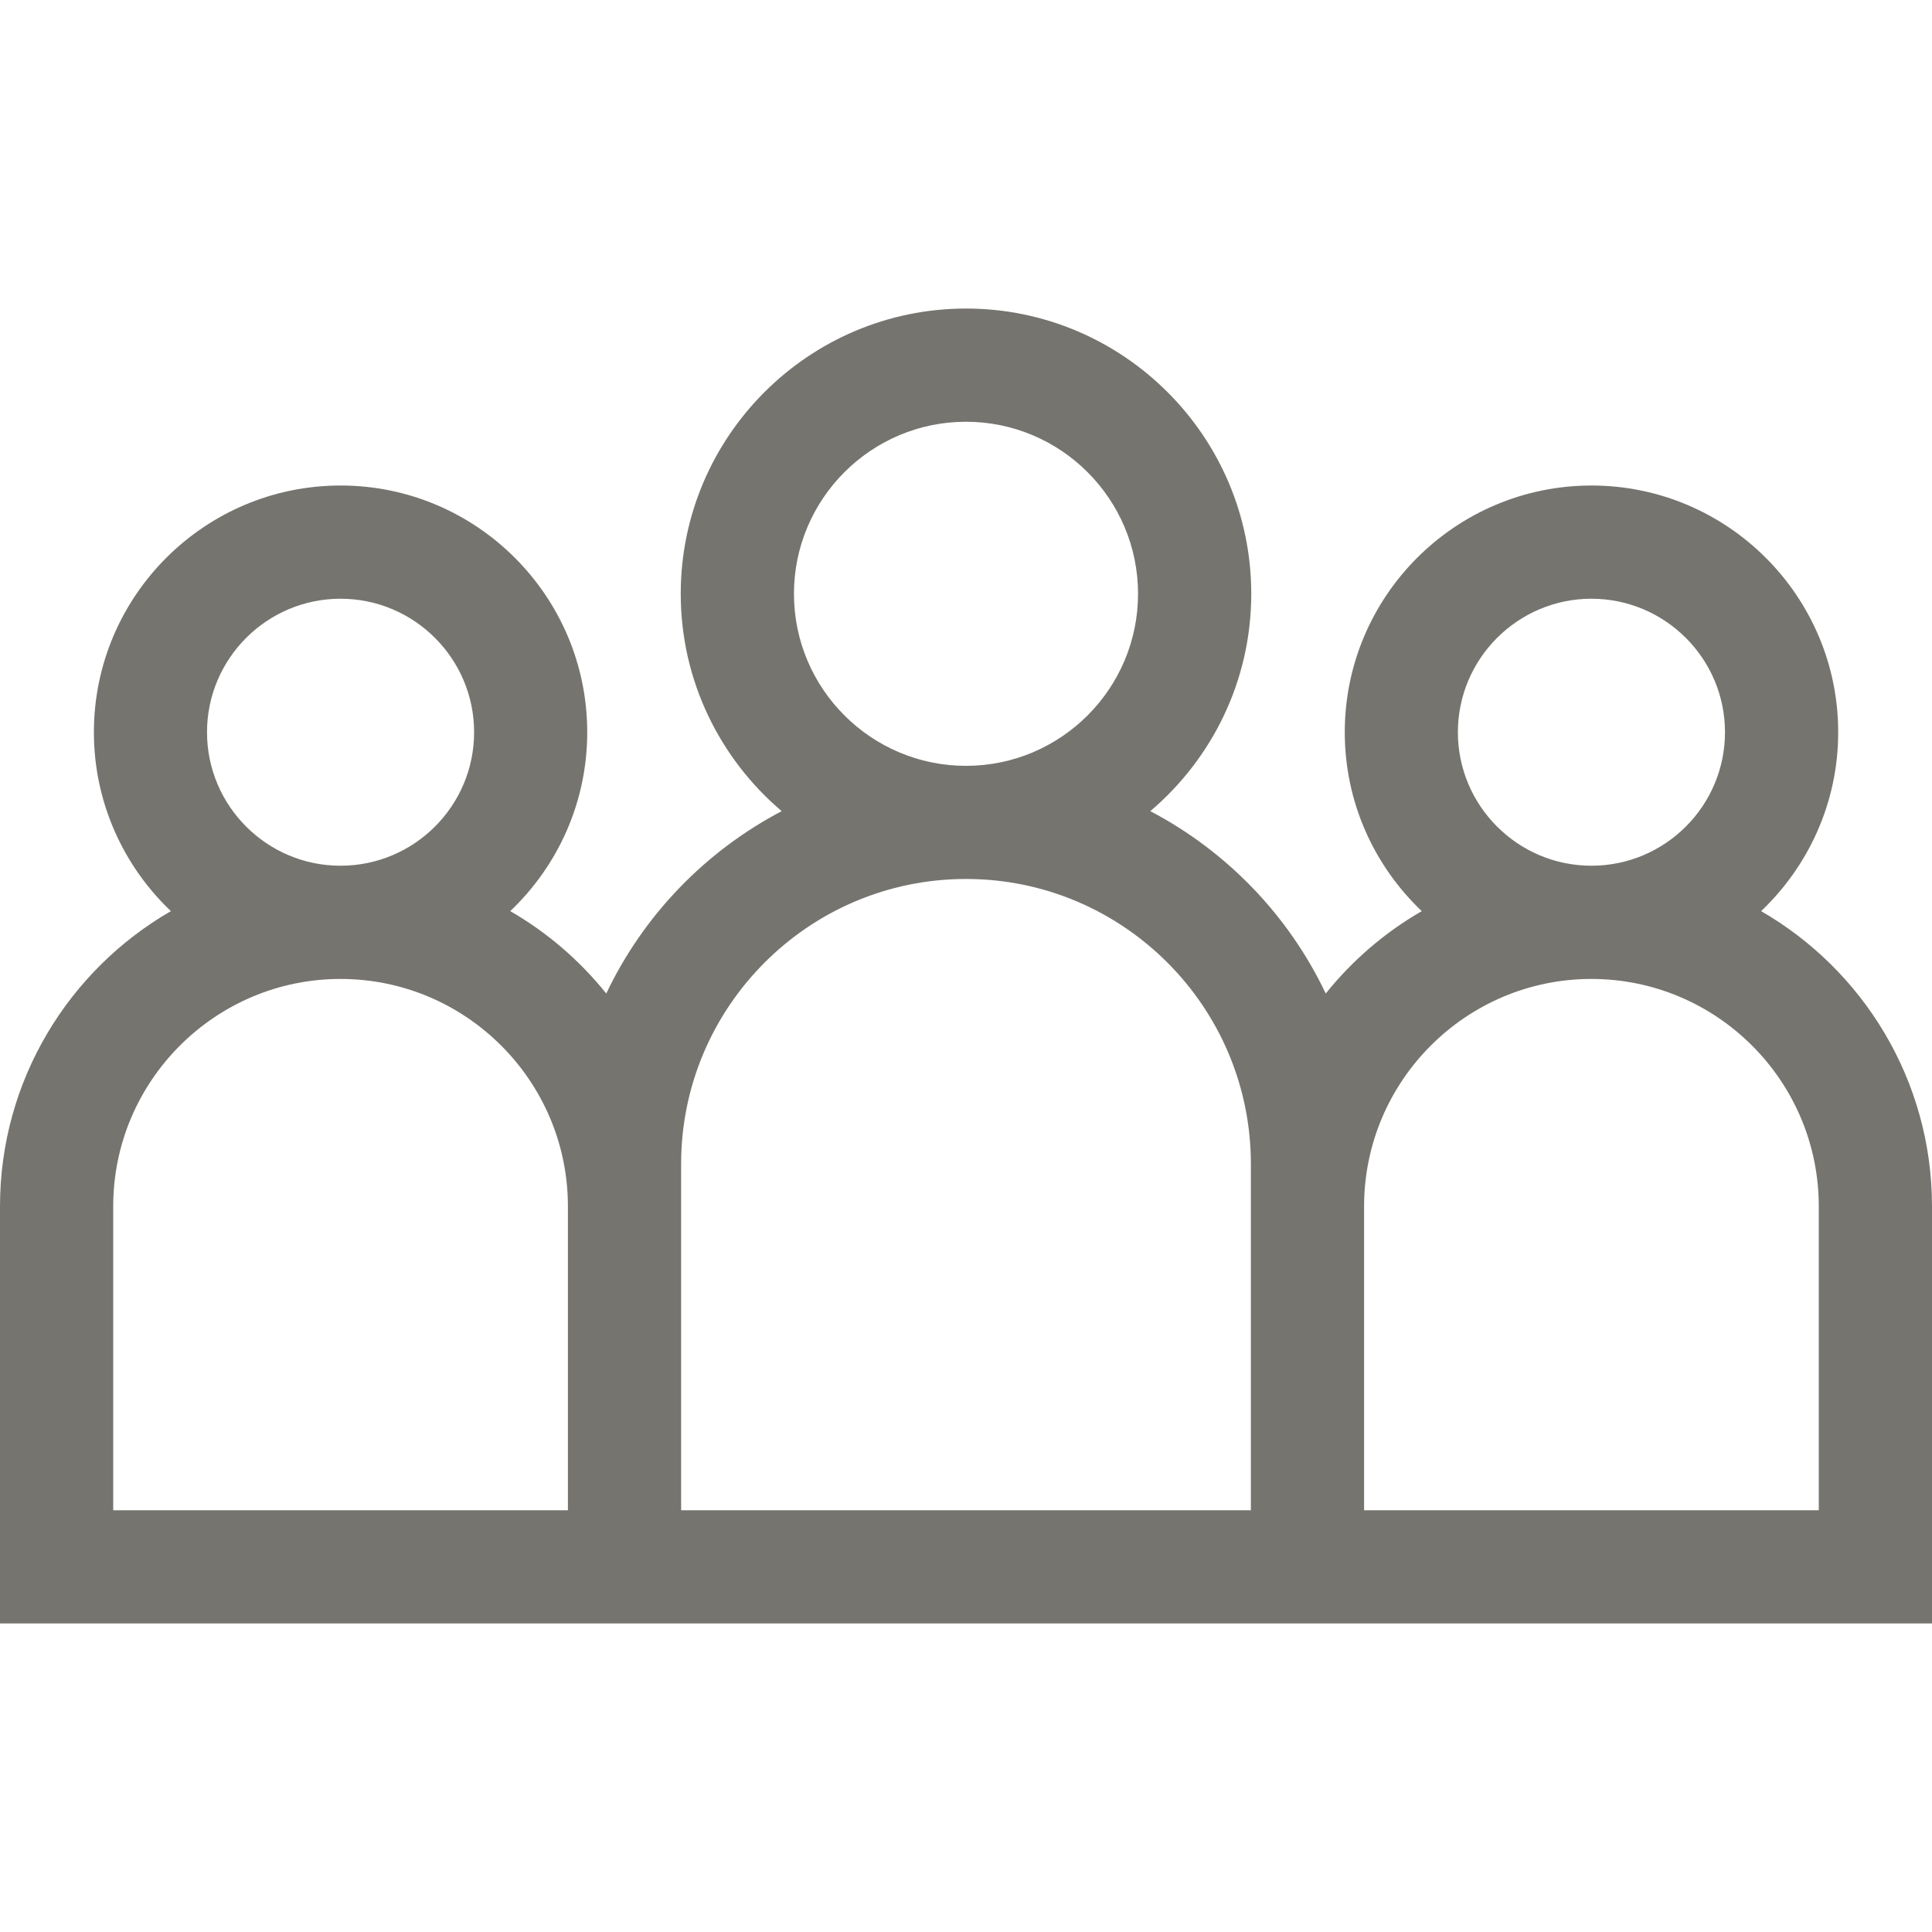 <svg width="20" height="20" viewBox="0 0 20 20" fill="none" xmlns="http://www.w3.org/2000/svg">
<path d="M18.231 9.432C18.721 8.966 19.029 8.308 19.029 7.58C19.029 6.172 17.883 5.026 16.475 5.026C15.066 5.026 13.921 6.172 13.921 7.58C13.921 8.309 14.228 8.966 14.718 9.432C14.336 9.652 13.999 9.942 13.724 10.285C13.34 9.476 12.699 8.812 11.908 8.397C12.546 7.855 12.953 7.048 12.953 6.147C12.953 4.519 11.628 3.194 10 3.194C8.372 3.194 7.047 4.519 7.047 6.147C7.047 7.048 7.454 7.855 8.092 8.397C7.301 8.812 6.66 9.476 6.276 10.285C6.001 9.942 5.664 9.652 5.282 9.432C5.772 8.966 6.079 8.309 6.079 7.58C6.079 6.172 4.934 5.026 3.526 5.026C2.117 5.026 0.972 6.172 0.972 7.58C0.972 8.308 1.279 8.966 1.769 9.432C0.713 10.041 0 11.183 0 12.488V16.806H20V12.488C20 11.183 19.287 10.041 18.231 9.432ZM3.525 6.198C4.288 6.198 4.908 6.818 4.908 7.58C4.908 8.342 4.288 8.962 3.525 8.962C2.763 8.962 2.143 8.342 2.143 7.58C2.143 6.818 2.763 6.198 3.525 6.198ZM5.879 15.634H1.172V12.488C1.172 11.19 2.228 10.134 3.525 10.134C4.823 10.134 5.879 11.19 5.879 12.488V15.634ZM10 4.366C10.982 4.366 11.781 5.165 11.781 6.147C11.781 7.129 10.982 7.928 10 7.928C9.018 7.928 8.219 7.129 8.219 6.147C8.219 5.165 9.018 4.366 10 4.366ZM12.949 15.634H7.051V12.049C7.051 10.422 8.374 9.099 10 9.099C11.626 9.099 12.949 10.422 12.949 12.049V15.634ZM16.474 6.198C17.237 6.198 17.857 6.818 17.857 7.58C17.857 8.342 17.237 8.962 16.474 8.962C15.713 8.962 15.092 8.342 15.092 7.58C15.092 6.818 15.713 6.198 16.474 6.198ZM18.828 15.634H14.121V12.488C14.121 11.19 15.177 10.134 16.474 10.134C17.772 10.134 18.828 11.19 18.828 12.488V15.634Z" fill="#76746F"/>
</svg>
